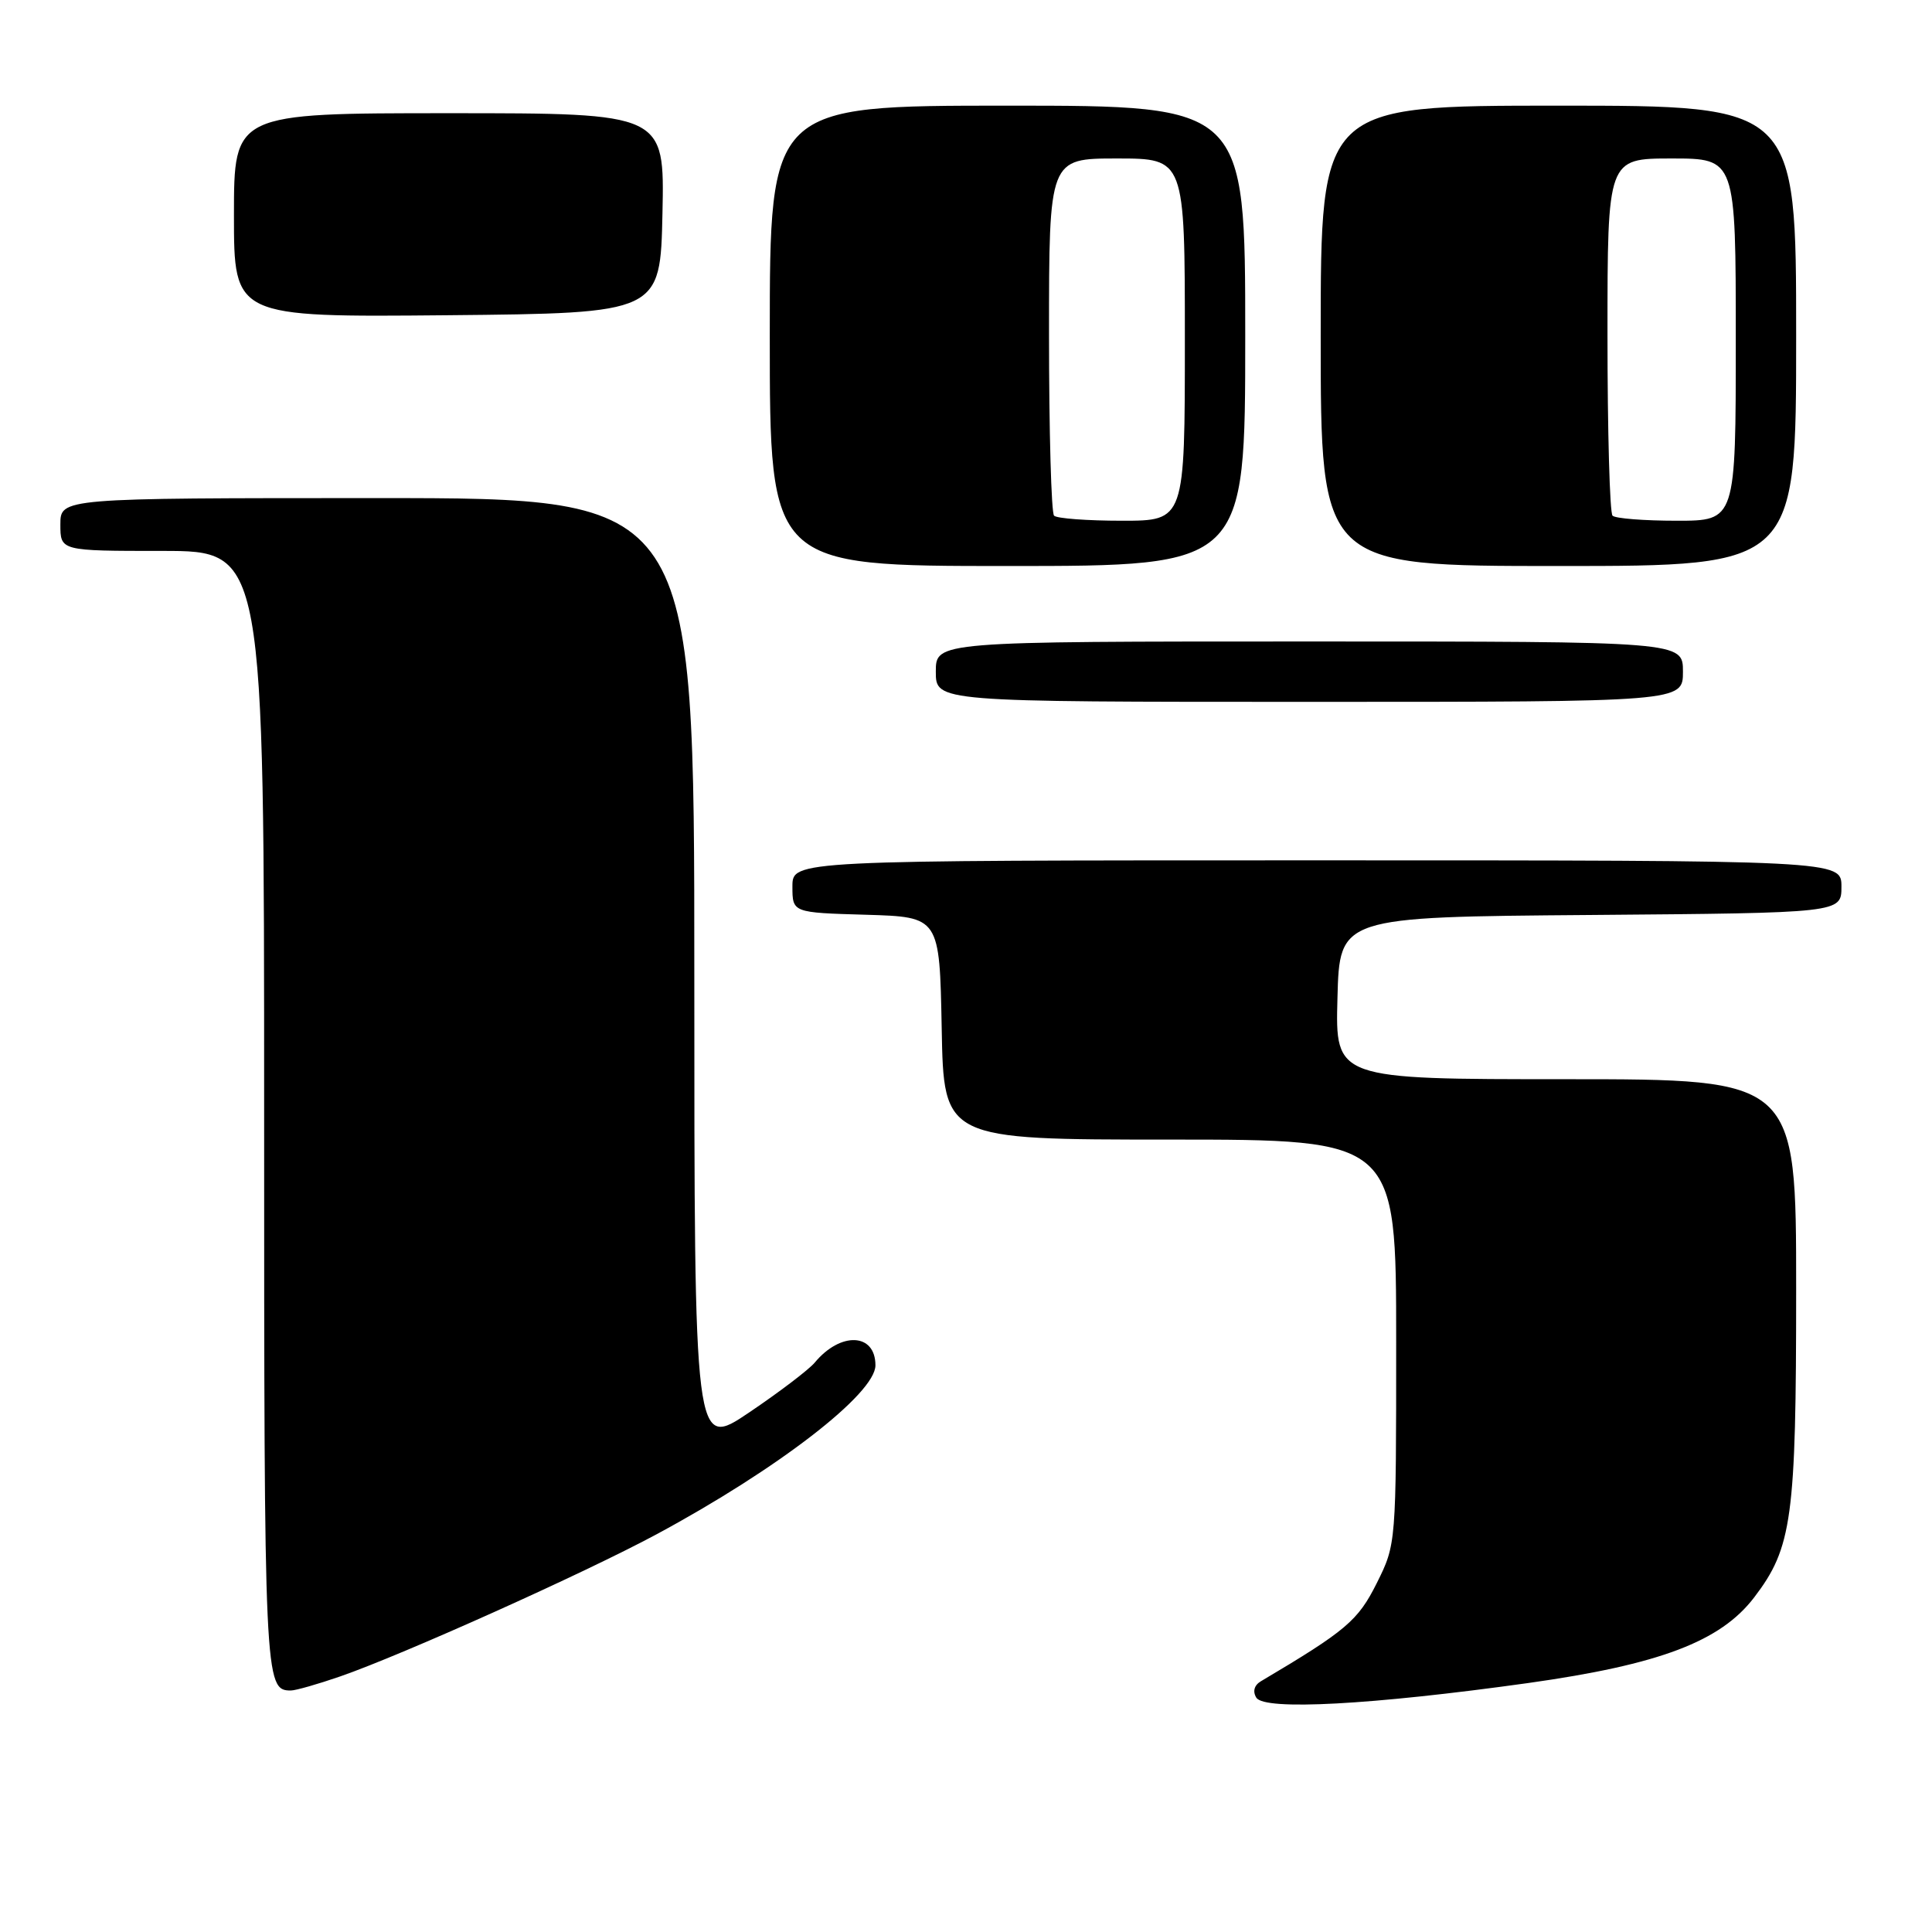 <?xml version="1.0" encoding="UTF-8" standalone="no"?>
<!DOCTYPE svg PUBLIC "-//W3C//DTD SVG 1.1//EN" "http://www.w3.org/Graphics/SVG/1.1/DTD/svg11.dtd" >
<svg xmlns="http://www.w3.org/2000/svg" xmlns:xlink="http://www.w3.org/1999/xlink" version="1.1" viewBox="0 0 256 256">
 <g >
 <path fill="currentColor"
d=" M 202.50 223.01 C 219.92 220.56 227.98 217.51 232.44 211.66 C 237.47 205.07 238.00 201.18 238.00 170.84 C 238.00 143.00 238.00 143.00 207.47 143.00 C 176.93 143.00 176.93 143.00 177.22 132.25 C 177.50 121.50 177.50 121.50 210.75 121.24 C 244.00 120.97 244.00 120.97 244.00 117.49 C 244.00 114.00 244.00 114.00 174.50 114.00 C 105.00 114.00 105.00 114.00 105.00 117.46 C 105.00 120.93 105.00 120.93 114.75 121.21 C 124.50 121.50 124.50 121.50 124.78 136.25 C 125.05 151.00 125.05 151.00 155.03 151.00 C 185.00 151.00 185.00 151.00 185.00 177.80 C 185.00 204.60 185.00 204.61 182.43 209.77 C 179.94 214.75 178.40 216.06 167.07 222.78 C 166.19 223.30 165.96 224.13 166.47 224.95 C 167.54 226.68 181.74 225.91 202.50 223.01 Z  M 45.09 222.13 C 53.29 219.29 77.43 208.45 87.00 203.30 C 103.05 194.66 116.00 184.67 116.00 180.91 C 116.00 176.62 111.38 176.42 107.95 180.56 C 107.18 181.48 103.28 184.45 99.28 187.15 C 92.00 192.06 92.00 192.06 92.00 129.03 C 92.00 66.00 92.00 66.00 50.00 66.00 C 8.00 66.00 8.00 66.00 8.00 69.50 C 8.00 73.00 8.00 73.00 21.50 73.00 C 35.00 73.00 35.00 73.00 35.00 147.30 C 35.00 222.84 35.05 224.00 38.54 224.00 C 39.17 224.00 42.12 223.16 45.09 222.13 Z  M 223.00 89.00 C 223.00 85.00 223.00 85.00 173.50 85.00 C 124.00 85.00 124.00 85.00 124.00 89.00 C 124.00 93.00 124.00 93.00 173.50 93.00 C 223.00 93.00 223.00 93.00 223.00 89.00 Z  M 165.00 44.50 C 165.00 14.00 165.00 14.00 133.50 14.00 C 102.00 14.00 102.00 14.00 102.00 44.50 C 102.00 75.00 102.00 75.00 133.50 75.00 C 165.00 75.00 165.00 75.00 165.00 44.50 Z  M 238.00 44.50 C 238.00 14.00 238.00 14.00 206.50 14.00 C 175.00 14.00 175.00 14.00 175.00 44.50 C 175.00 75.00 175.00 75.00 206.50 75.00 C 238.00 75.00 238.00 75.00 238.00 44.50 Z  M 87.78 28.25 C 88.06 15.00 88.06 15.00 59.53 15.00 C 31.00 15.00 31.00 15.00 31.00 28.52 C 31.00 42.03 31.00 42.03 59.25 41.77 C 87.50 41.50 87.50 41.50 87.78 28.25 Z  M 139.67 68.33 C 139.30 67.97 139.00 57.17 139.00 44.33 C 139.00 21.00 139.00 21.00 148.00 21.00 C 157.00 21.00 157.00 21.00 157.00 45.00 C 157.00 69.00 157.00 69.00 148.67 69.00 C 144.08 69.00 140.03 68.70 139.67 68.33 Z  M 213.67 68.33 C 213.30 67.97 213.00 57.17 213.00 44.33 C 213.00 21.00 213.00 21.00 221.50 21.00 C 230.00 21.00 230.00 21.00 230.00 45.00 C 230.00 69.00 230.00 69.00 222.17 69.00 C 217.86 69.00 214.03 68.70 213.67 68.33 Z "/>
</g>
</svg>